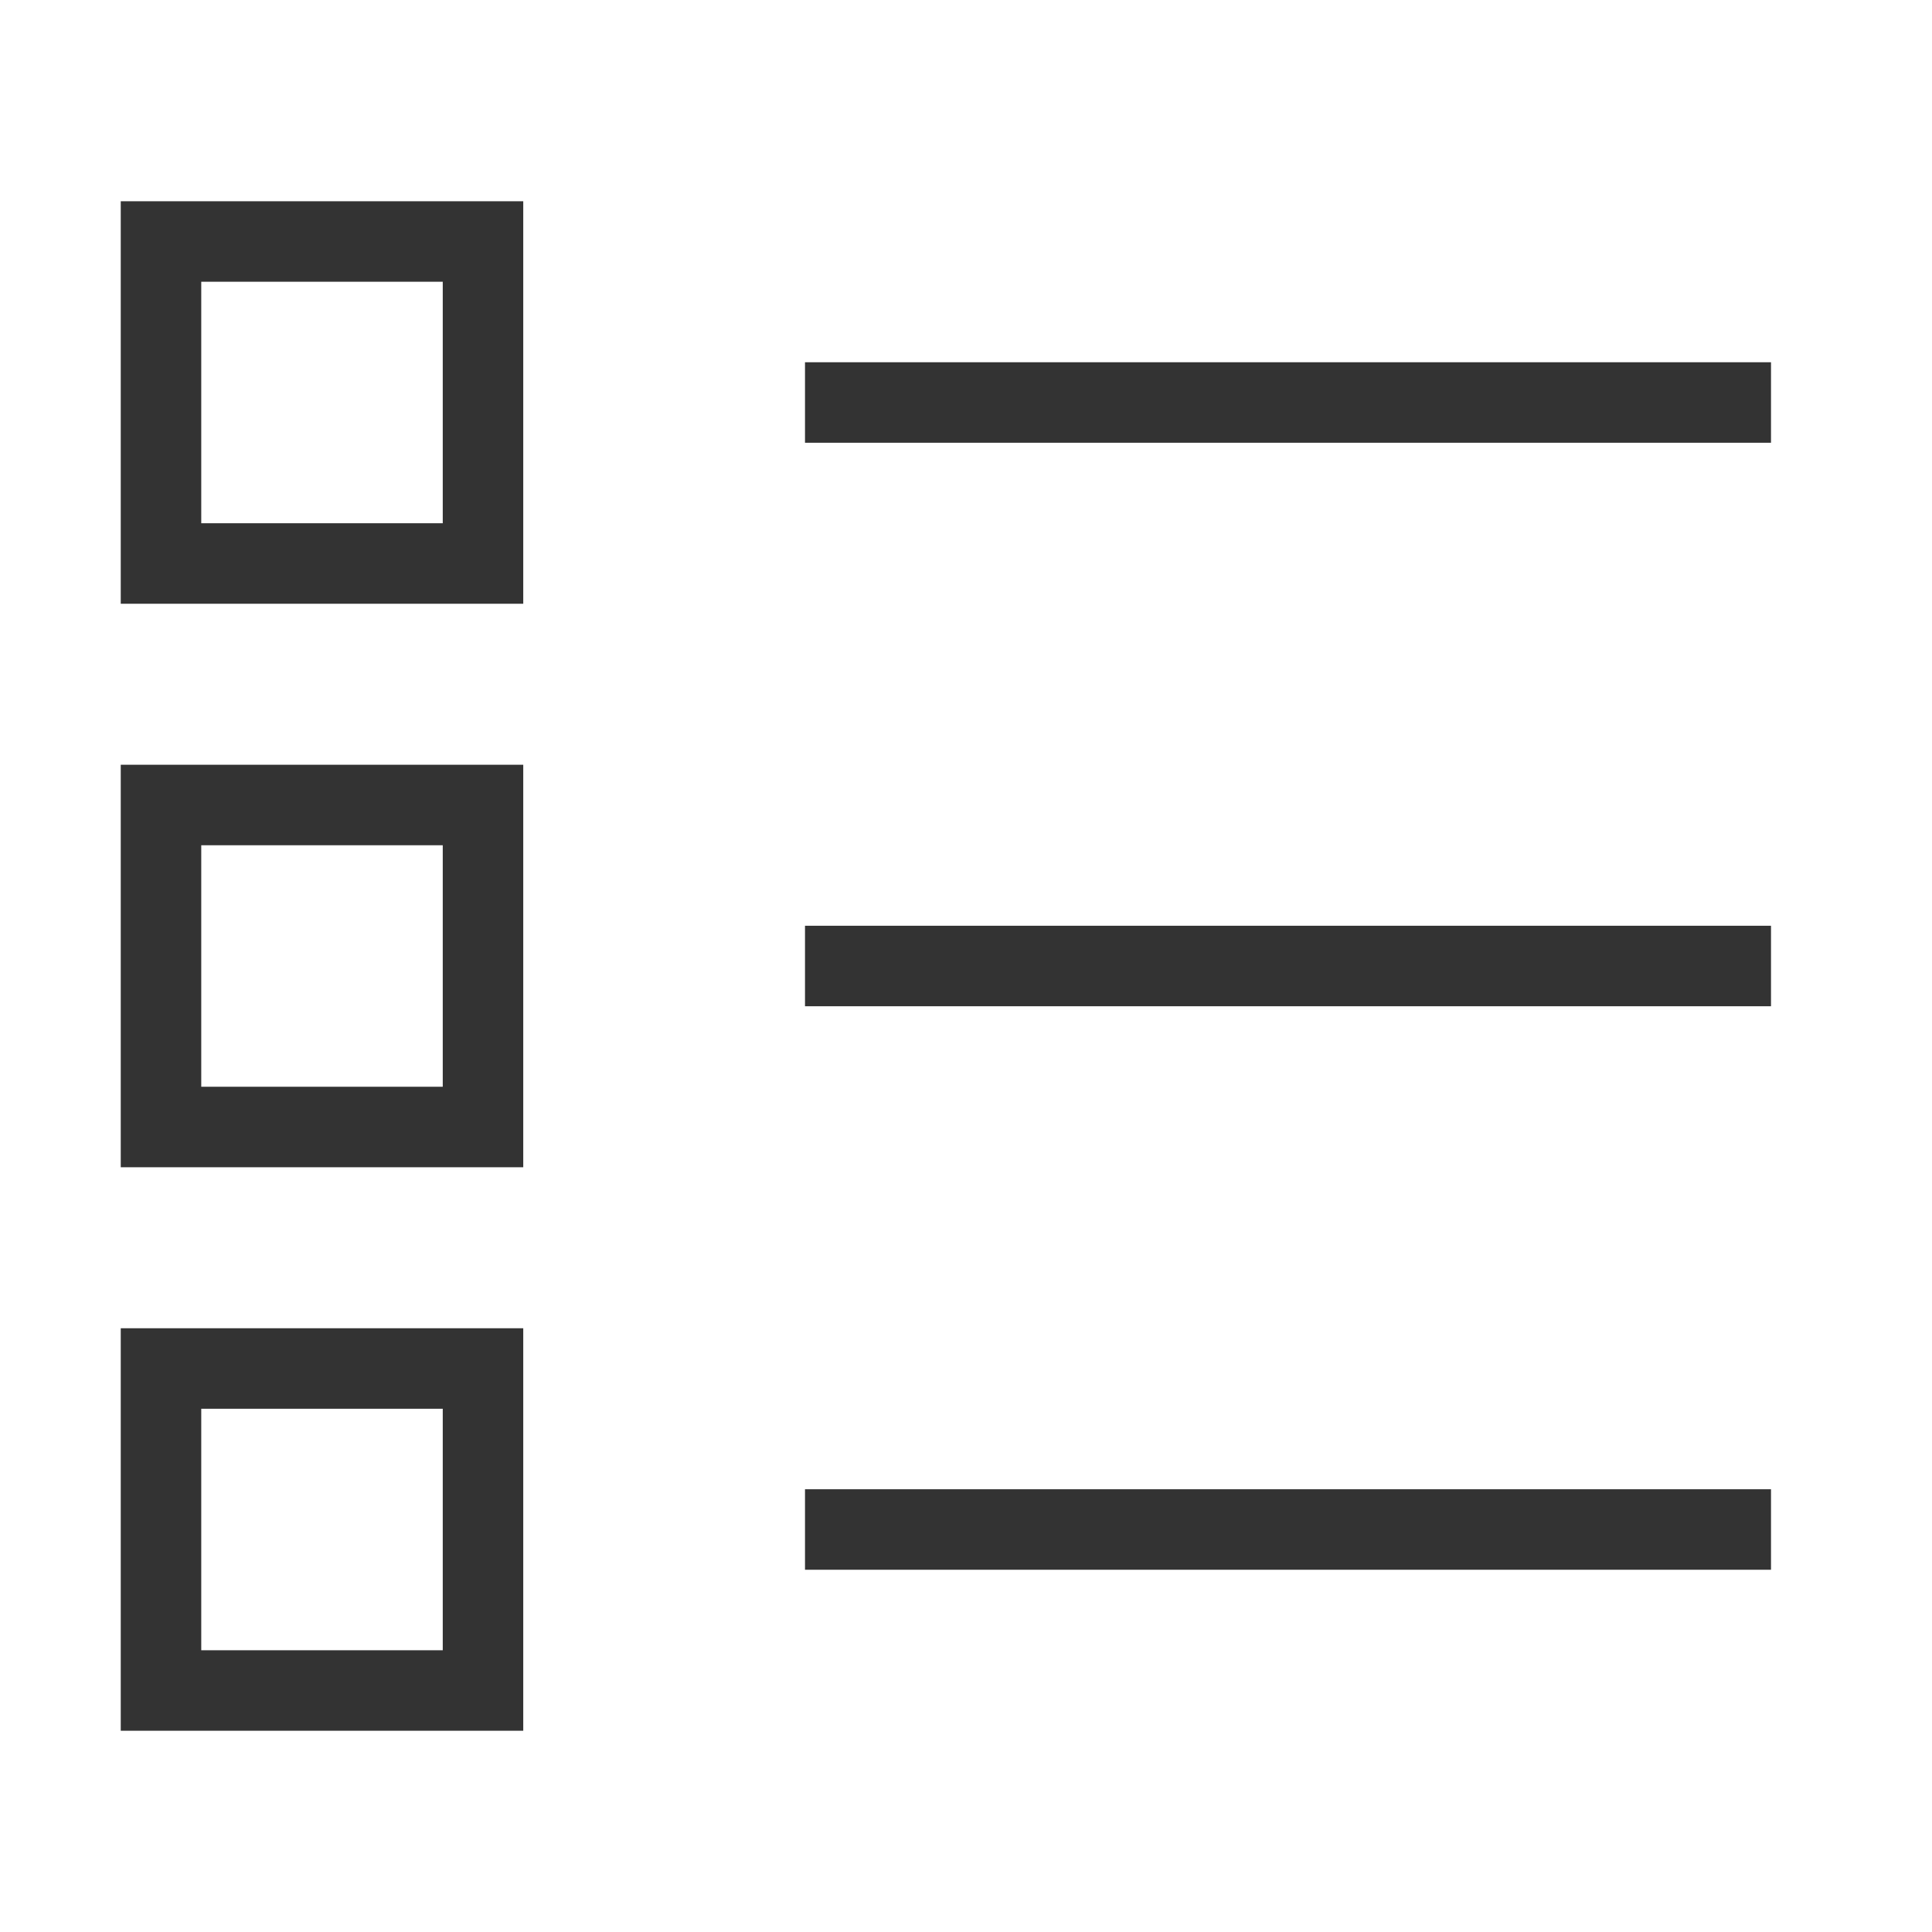 <?xml version="1.0" encoding="iso-8859-1"?>
<svg version="1.1" id="&#x56FE;&#x5C42;_1" xmlns="http://www.w3.org/2000/svg" xmlns:xlink="http://www.w3.org/1999/xlink" x="0px"
	 y="0px" viewBox="0 0 24 24" style="enable-background:new 0 0 24 24;" xml:space="preserve">
<path style="fill:none;" d="M10,12h12H10z"/>
<rect x="10" y="11.5" style="fill:#333333;" width="12" height="1"/>
<path style="fill:none;" d="M10,19h12H10z"/>
<rect x="10" y="18.5" style="fill:#333333;" width="12" height="1"/>
<path style="fill:none;" d="M10,5h12H10z"/>
<rect x="10" y="4.5" style="fill:#333333;" width="12" height="1"/>
<path style="fill:#333333;" d="M6.5,21.5h-5v-5h5V21.5z M2.5,20.5h3v-3h-3V20.5z"/>
<path style="fill:#333333;" d="M6.5,14.5h-5v-5h5V14.5z M2.5,13.5h3v-3h-3V13.5z"/>
<path style="fill:#333333;" d="M6.5,7.5h-5v-5h5V7.5z M2.5,6.5h3v-3h-3V6.5z"/>
</svg>






